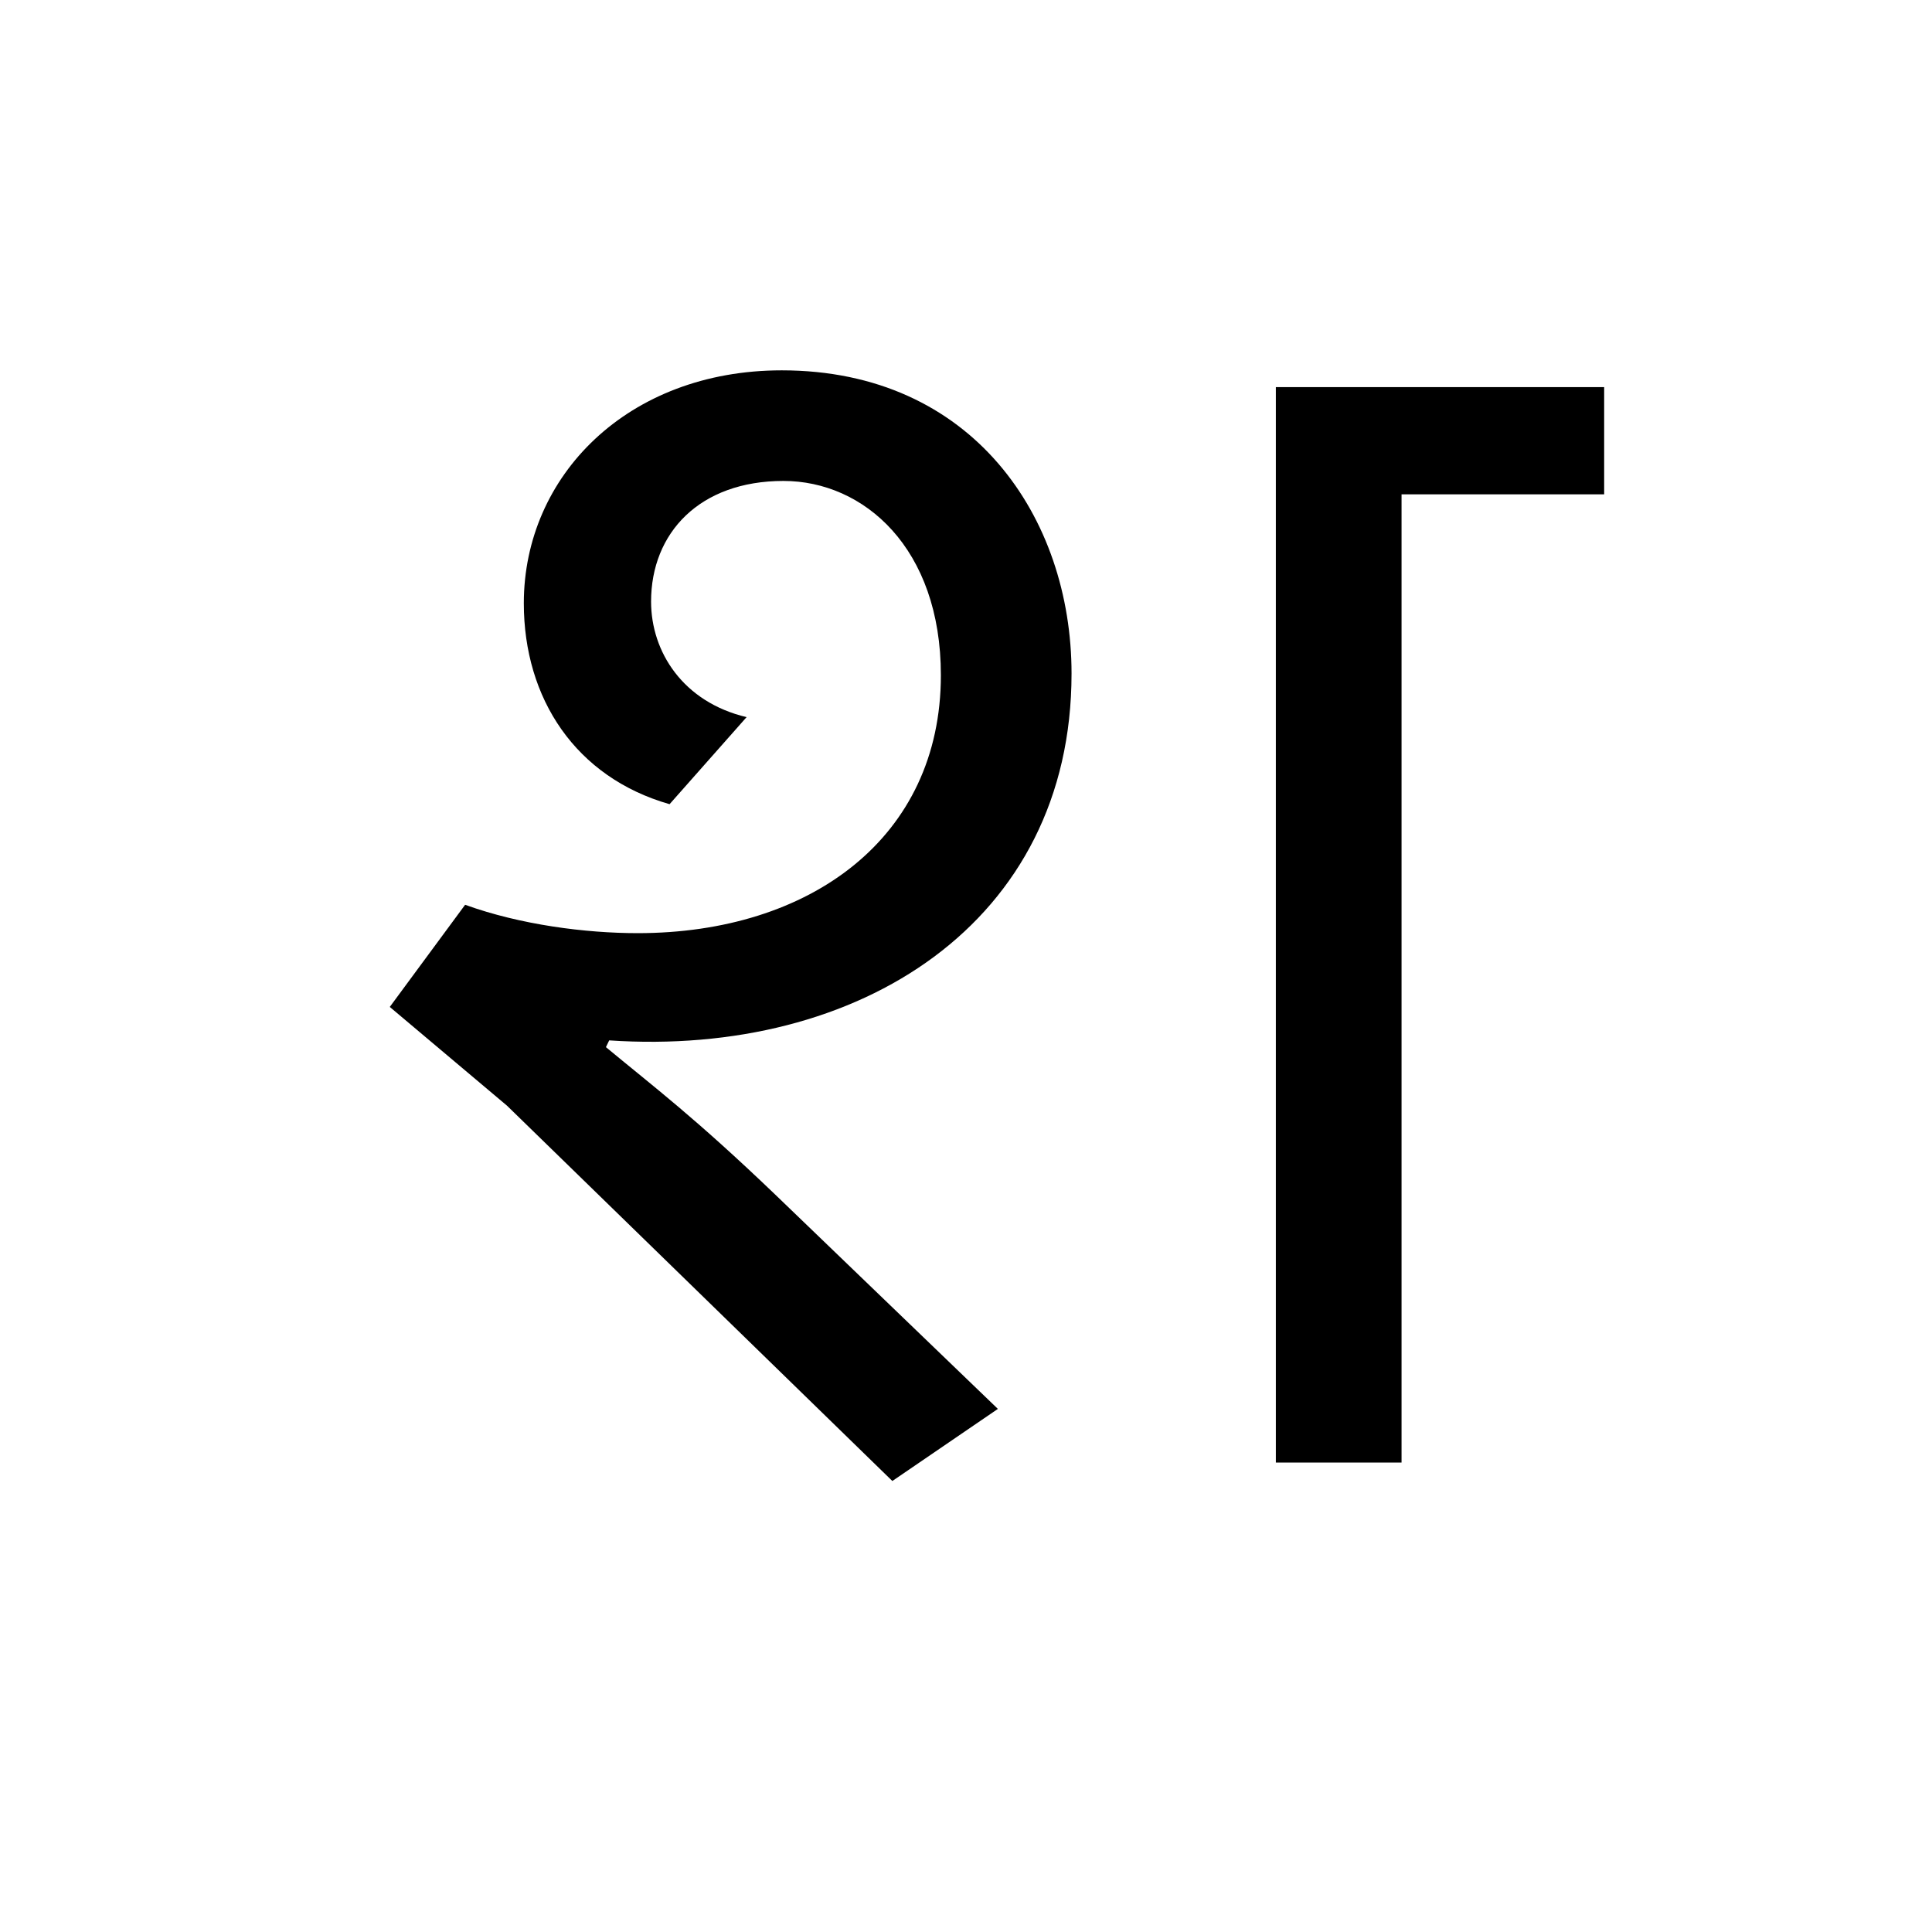 <?xml version='1.0' encoding='UTF-8'?>
<svg xmlns="http://www.w3.org/2000/svg" xmlns:xlink="http://www.w3.org/1999/xlink" width="250px" height="250px" viewBox="0 0 250 250" y="0px" x="0px" enable-background="new 0 0 250 250"><defs><symbol overflow="visible" id="0d3061f9a"><path d="M49.422-96.453c-8.234-1.953-12.36-8.453-12.36-14.953 0-8.89 6.282-15.61 17.126-15.61 10.406 0 20.374 8.672 20.374 25.141 0 21.031-16.906 33.375-39.234 33.375-6.719 0-15.172-1.078-22.328-3.672L3.25-58.953l15.172 12.781 49.86 48.563 13.656-9.329-28.829-27.75C42.703-44.656 37.5-48.547 31.22-53.75l.422-.875c32.297 2.172 59.828-15.172 59.828-47.469 0-20.156-12.781-39.234-37.5-39.234-19.938 0-33.375 13.656-33.375 30.14 0 12.344 6.718 22.532 18.86 26zM117.906 0h16.266v-125.281h26.219v-13.875h-42.485zm0 0"/></symbol></defs><use xlink:href="#0d3061f9a" x="47.187" y="189.25"/></svg>